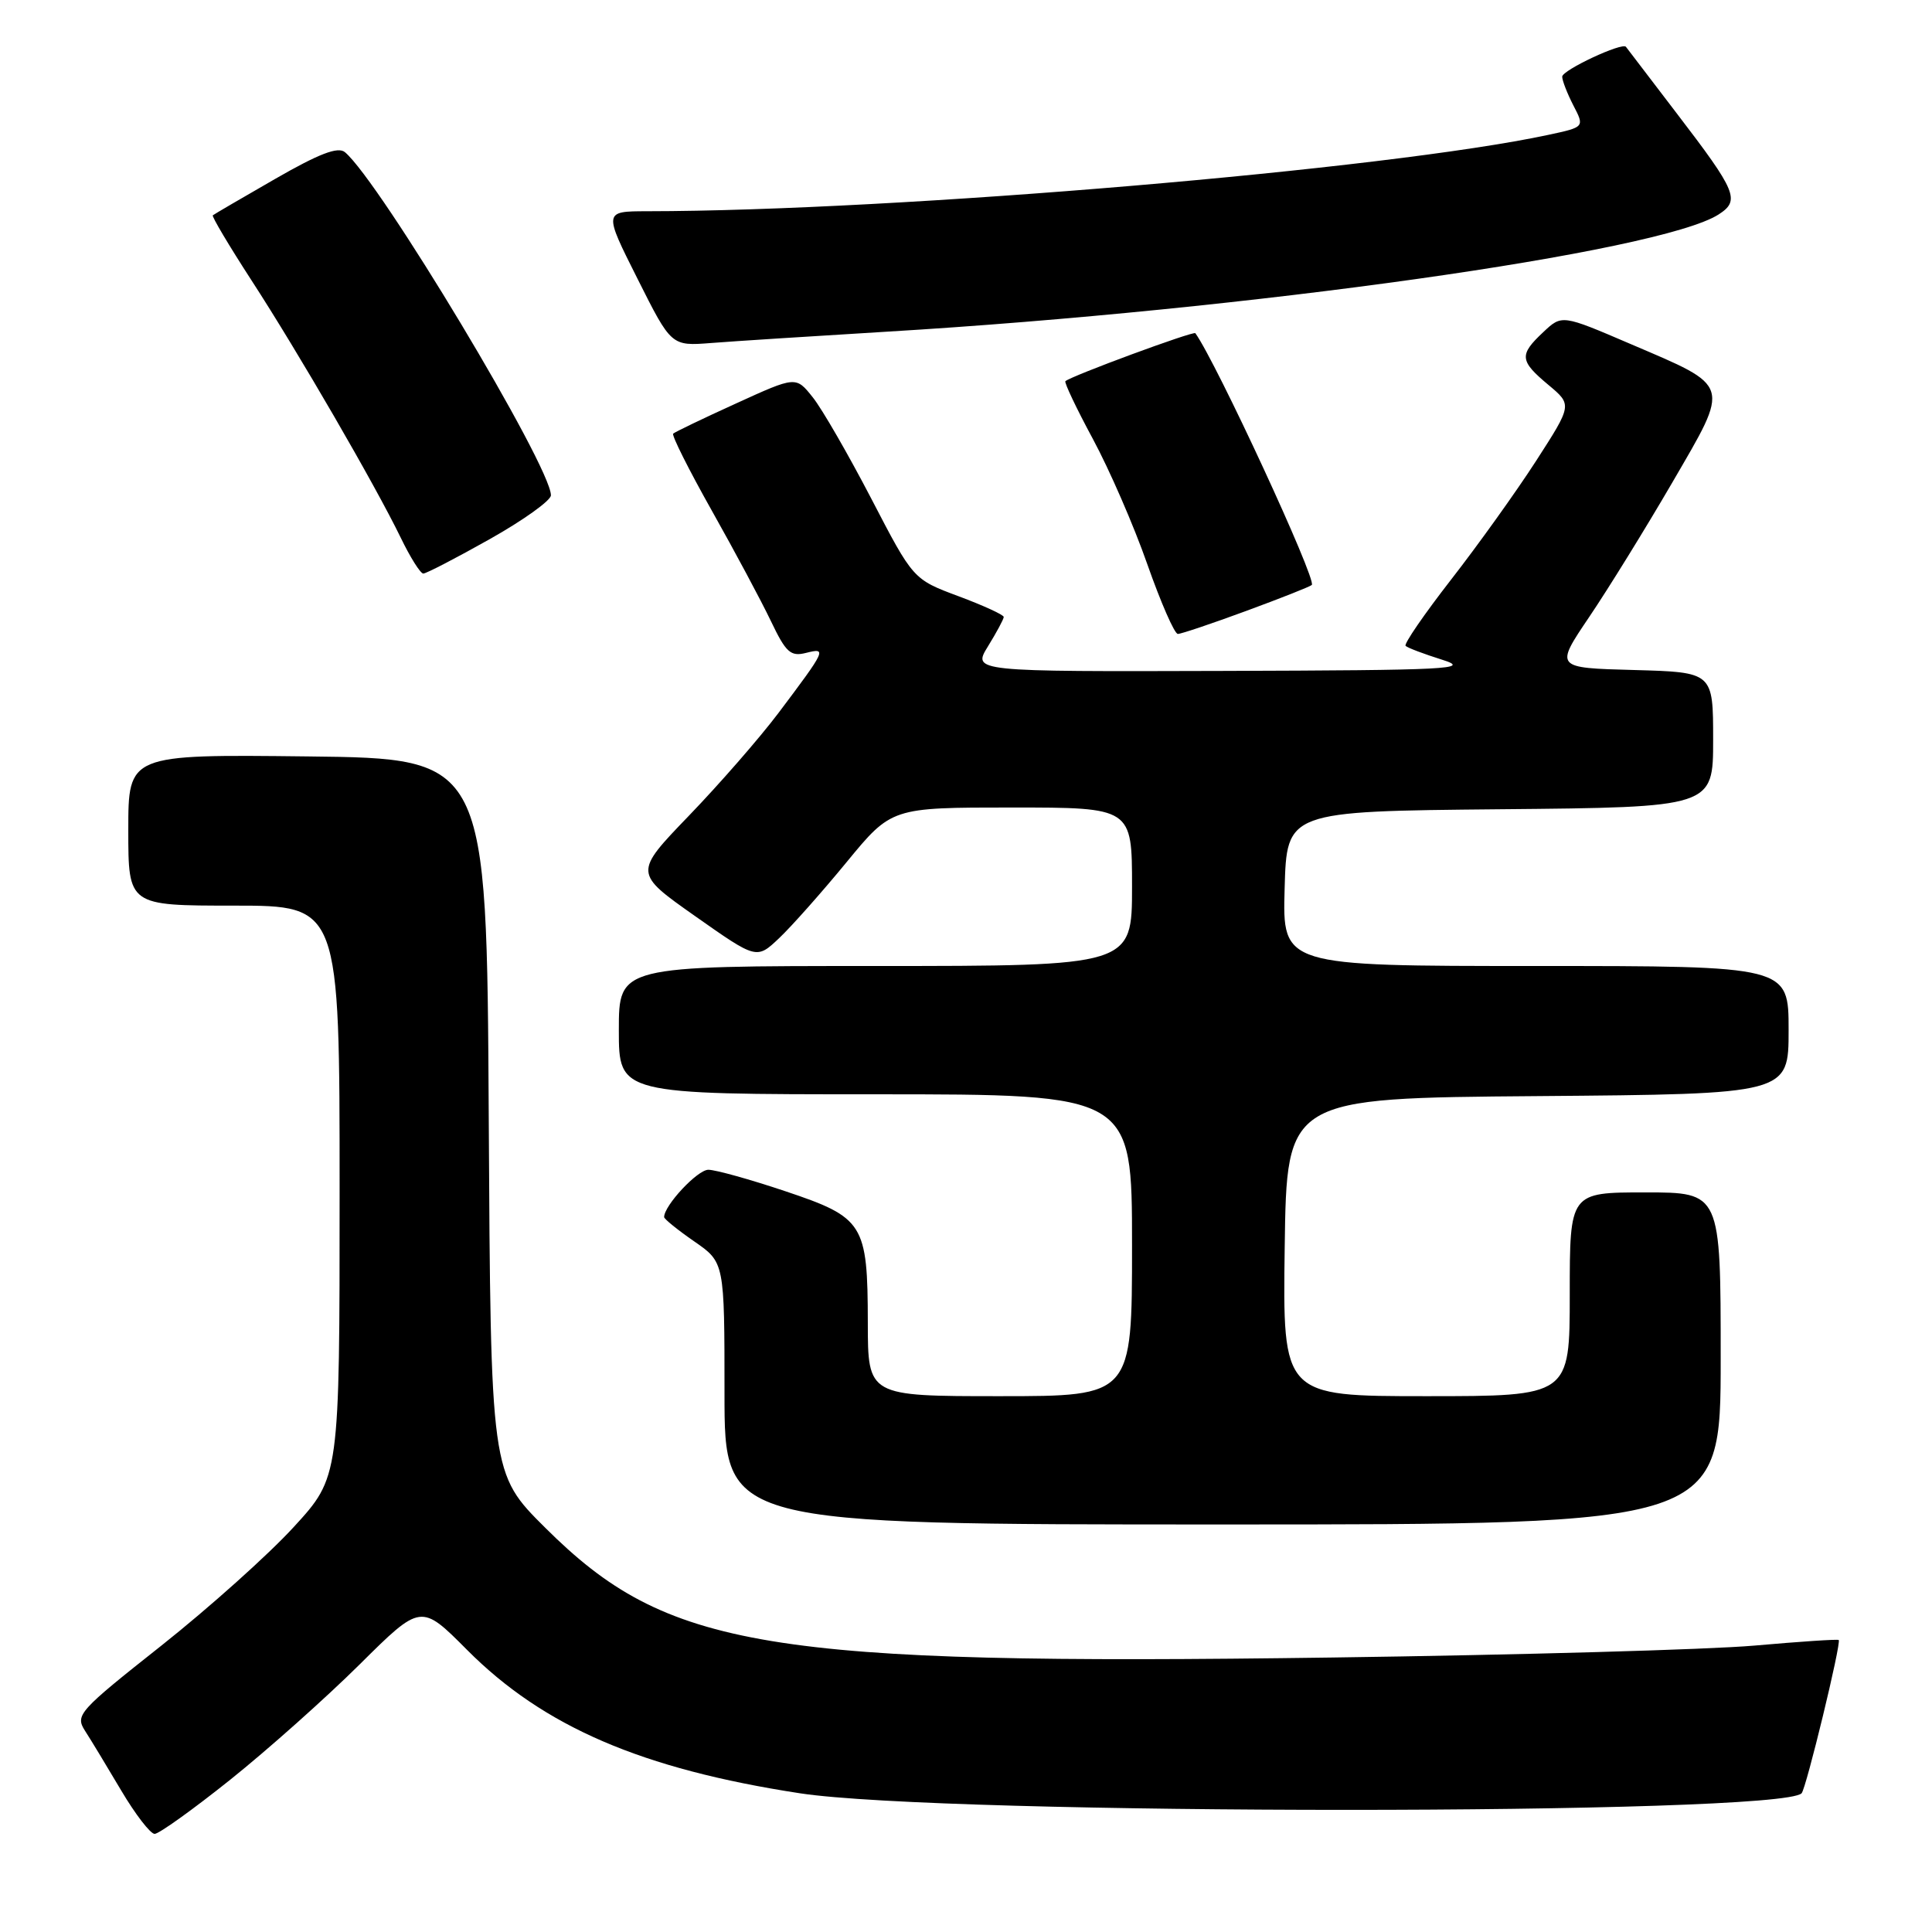 <?xml version="1.0" encoding="UTF-8" standalone="no"?>
<!DOCTYPE svg PUBLIC "-//W3C//DTD SVG 1.1//EN" "http://www.w3.org/Graphics/SVG/1.1/DTD/svg11.dtd" >
<svg xmlns="http://www.w3.org/2000/svg" xmlns:xlink="http://www.w3.org/1999/xlink" version="1.1" viewBox="0 0 256 256">
 <g >
 <path fill="currentColor"
d=" M 30.51 235.82 C 35.45 231.87 43.16 225.00 47.64 220.56 C 55.78 212.48 55.78 212.48 61.88 218.61 C 72.01 228.79 85.05 234.41 106.00 237.62 C 125.15 240.55 235.78 240.55 238.72 237.62 C 239.32 237.01 244.01 217.68 243.64 217.31 C 243.52 217.18 238.48 217.52 232.46 218.05 C 226.43 218.58 201.25 219.29 176.50 219.63 C 101.43 220.67 88.41 218.52 72.26 202.45 C 65.02 195.25 65.02 195.25 64.76 147.87 C 64.50 100.50 64.50 100.50 40.75 100.23 C 17.00 99.96 17.00 99.96 17.00 109.98 C 17.00 120.00 17.00 120.00 31.00 120.00 C 45.00 120.00 45.00 120.00 45.00 157.86 C 45.00 195.71 45.00 195.71 38.92 202.34 C 35.58 205.99 27.68 213.06 21.36 218.07 C 10.40 226.74 9.94 227.26 11.26 229.33 C 12.03 230.52 14.19 234.09 16.06 237.25 C 17.93 240.41 19.93 243.00 20.49 243.00 C 21.06 243.00 25.57 239.77 30.51 235.82 Z  M 228.00 180.00 C 228.00 158.00 228.00 158.00 218.00 158.00 C 208.00 158.00 208.00 158.00 208.00 171.50 C 208.00 185.00 208.00 185.00 188.98 185.00 C 169.96 185.00 169.96 185.00 170.23 165.25 C 170.50 145.50 170.50 145.50 203.75 145.24 C 237.00 144.97 237.00 144.97 237.00 136.49 C 237.00 128.00 237.00 128.00 203.47 128.00 C 169.93 128.00 169.93 128.00 170.22 117.75 C 170.50 107.50 170.50 107.50 198.75 107.23 C 227.00 106.97 227.00 106.97 227.00 98.02 C 227.00 89.07 227.00 89.07 216.51 88.78 C 206.02 88.50 206.02 88.50 210.58 81.75 C 213.09 78.04 218.06 70.00 221.62 63.88 C 229.29 50.68 229.49 51.33 216.03 45.57 C 206.96 41.68 206.96 41.68 204.48 44.02 C 201.27 47.03 201.35 47.81 205.17 51.00 C 208.33 53.64 208.33 53.64 203.54 61.07 C 200.90 65.16 195.83 72.24 192.27 76.81 C 188.71 81.39 186.00 85.33 186.25 85.58 C 186.50 85.84 188.69 86.66 191.10 87.42 C 195.05 88.66 192.05 88.81 162.17 88.90 C 128.84 89.00 128.84 89.00 130.92 85.63 C 132.06 83.78 133.00 82.03 133.00 81.75 C 133.00 81.47 130.30 80.23 127.00 79.00 C 121.00 76.76 121.00 76.76 115.46 66.09 C 112.41 60.23 108.92 54.17 107.69 52.64 C 105.46 49.84 105.46 49.84 97.53 53.46 C 93.17 55.44 89.42 57.25 89.20 57.46 C 88.98 57.68 91.29 62.28 94.33 67.68 C 97.37 73.08 100.89 79.66 102.15 82.30 C 104.14 86.47 104.76 87.03 106.81 86.51 C 109.60 85.81 109.49 86.05 103.13 94.50 C 100.64 97.80 95.31 103.91 91.29 108.08 C 83.98 115.67 83.98 115.67 92.12 121.40 C 100.26 127.13 100.26 127.13 103.24 124.31 C 104.87 122.77 108.89 118.24 112.17 114.25 C 118.13 107.00 118.13 107.00 134.06 107.00 C 150.00 107.00 150.00 107.00 150.00 117.50 C 150.00 128.00 150.00 128.00 116.00 128.00 C 82.00 128.00 82.00 128.00 82.00 136.50 C 82.00 145.00 82.00 145.00 116.00 145.00 C 150.00 145.00 150.00 145.00 150.00 165.00 C 150.00 185.00 150.00 185.00 132.50 185.00 C 115.00 185.00 115.00 185.00 114.99 175.25 C 114.97 162.13 114.46 161.33 104.05 157.84 C 99.40 156.28 94.81 155.00 93.86 155.00 C 92.42 155.00 88.00 159.73 88.00 161.27 C 88.00 161.52 89.80 162.98 92.00 164.50 C 96.00 167.27 96.00 167.27 96.00 184.64 C 96.00 202.00 96.00 202.00 162.00 202.00 C 228.00 202.00 228.00 202.00 228.00 180.00 Z  M 165.16 80.94 C 169.72 79.26 173.62 77.72 173.82 77.51 C 174.50 76.83 161.15 47.99 158.39 44.15 C 158.15 43.83 141.89 49.83 141.17 50.51 C 141.00 50.68 142.63 54.12 144.81 58.16 C 146.99 62.20 150.24 69.66 152.02 74.75 C 153.81 79.84 155.63 84.00 156.07 84.00 C 156.51 84.00 160.60 82.62 165.16 80.94 Z  M 64.89 71.44 C 69.35 68.93 73.00 66.32 73.00 65.63 C 73.00 61.78 50.30 23.99 45.70 20.16 C 44.78 19.40 42.28 20.36 36.47 23.70 C 32.09 26.22 28.36 28.39 28.20 28.53 C 28.03 28.66 30.34 32.54 33.32 37.14 C 39.53 46.70 49.70 64.25 53.10 71.25 C 54.36 73.86 55.71 76.00 56.09 76.00 C 56.47 76.00 60.43 73.95 64.89 71.44 Z  M 117.50 43.95 C 165.47 41.07 219.94 33.40 227.72 28.42 C 230.61 26.56 230.14 25.42 222.16 15.00 C 218.58 10.32 215.56 6.37 215.45 6.21 C 215.00 5.55 207.00 9.29 207.00 10.16 C 207.00 10.68 207.67 12.39 208.48 13.97 C 209.97 16.84 209.97 16.84 205.16 17.87 C 183.85 22.44 118.81 27.96 85.74 27.99 C 79.98 28.00 79.98 28.00 84.47 36.93 C 88.95 45.86 88.95 45.86 94.23 45.45 C 97.13 45.22 107.60 44.55 117.50 43.95 Z "/>
</g>
</svg>